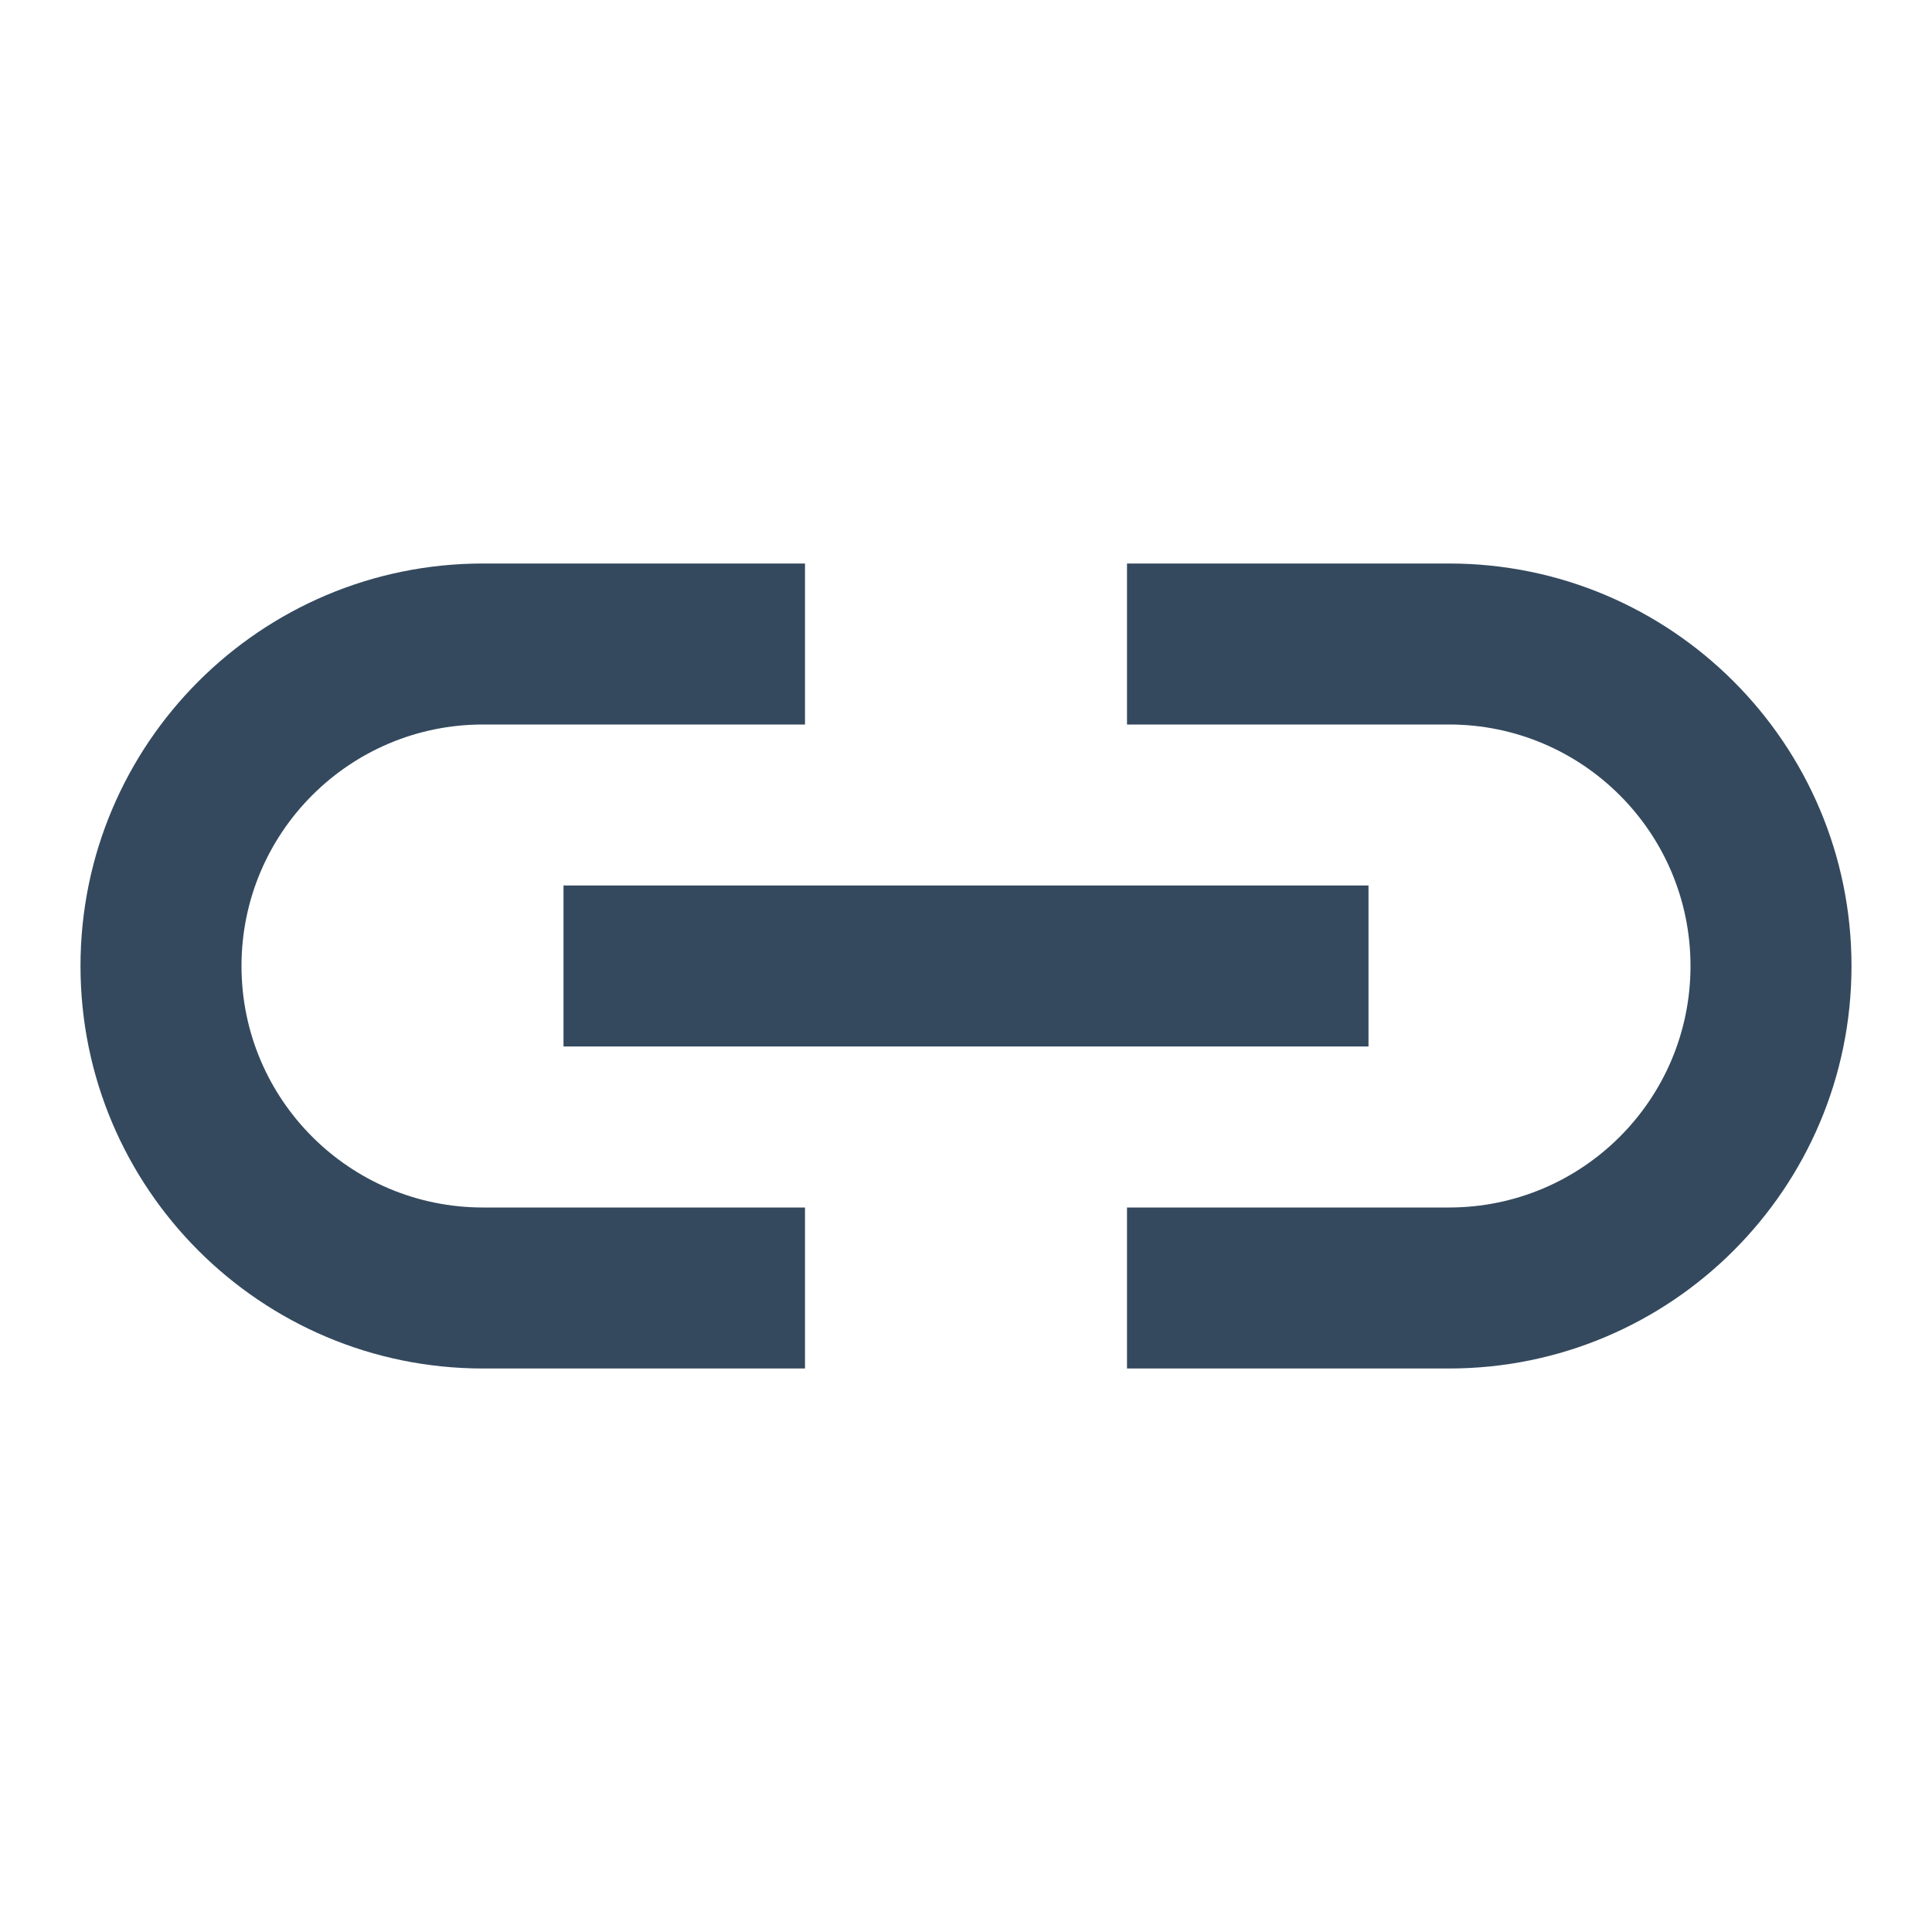 <?xml version="1.0"?>
<svg xmlns="http://www.w3.org/2000/svg" xmlns:xlink="http://www.w3.org/1999/xlink" version="1.1" viewBox="0 0 192 192"
     width="24px" height="24px">
  <g fill="none" fill-rule="nonzero" stroke="none" stroke-width="1" stroke-linecap="butt" stroke-linejoin="miter"
     stroke-miterlimit="10" stroke-dasharray="" stroke-dashoffset="0" font-family="none" font-weight="none"
     font-size="none" text-anchor="none" style="mix-blend-mode: normal">
    <path d="M0,192v-192h192v192z" fill="none"/>
    <g fill="#34495E">
      <path
          d="M48,56c-22.088,0 -40,17.912 -40,40c0,22.088 17.912,40 40,40h32v-16h-32c-13.256,0 -24,-10.744 -24,-24c0,-13.256 10.744,-24 24,-24h32v-16zM112,56v16h32c13.256,0 24,10.744 24,24c0,13.256 -10.744,24 -24,24h-32v16h32c22.088,0 40,-17.912 40,-40c0,-22.088 -17.912,-40 -40,-40zM56,88v16h80v-16z"/>
    </g>
  </g>
</svg>
